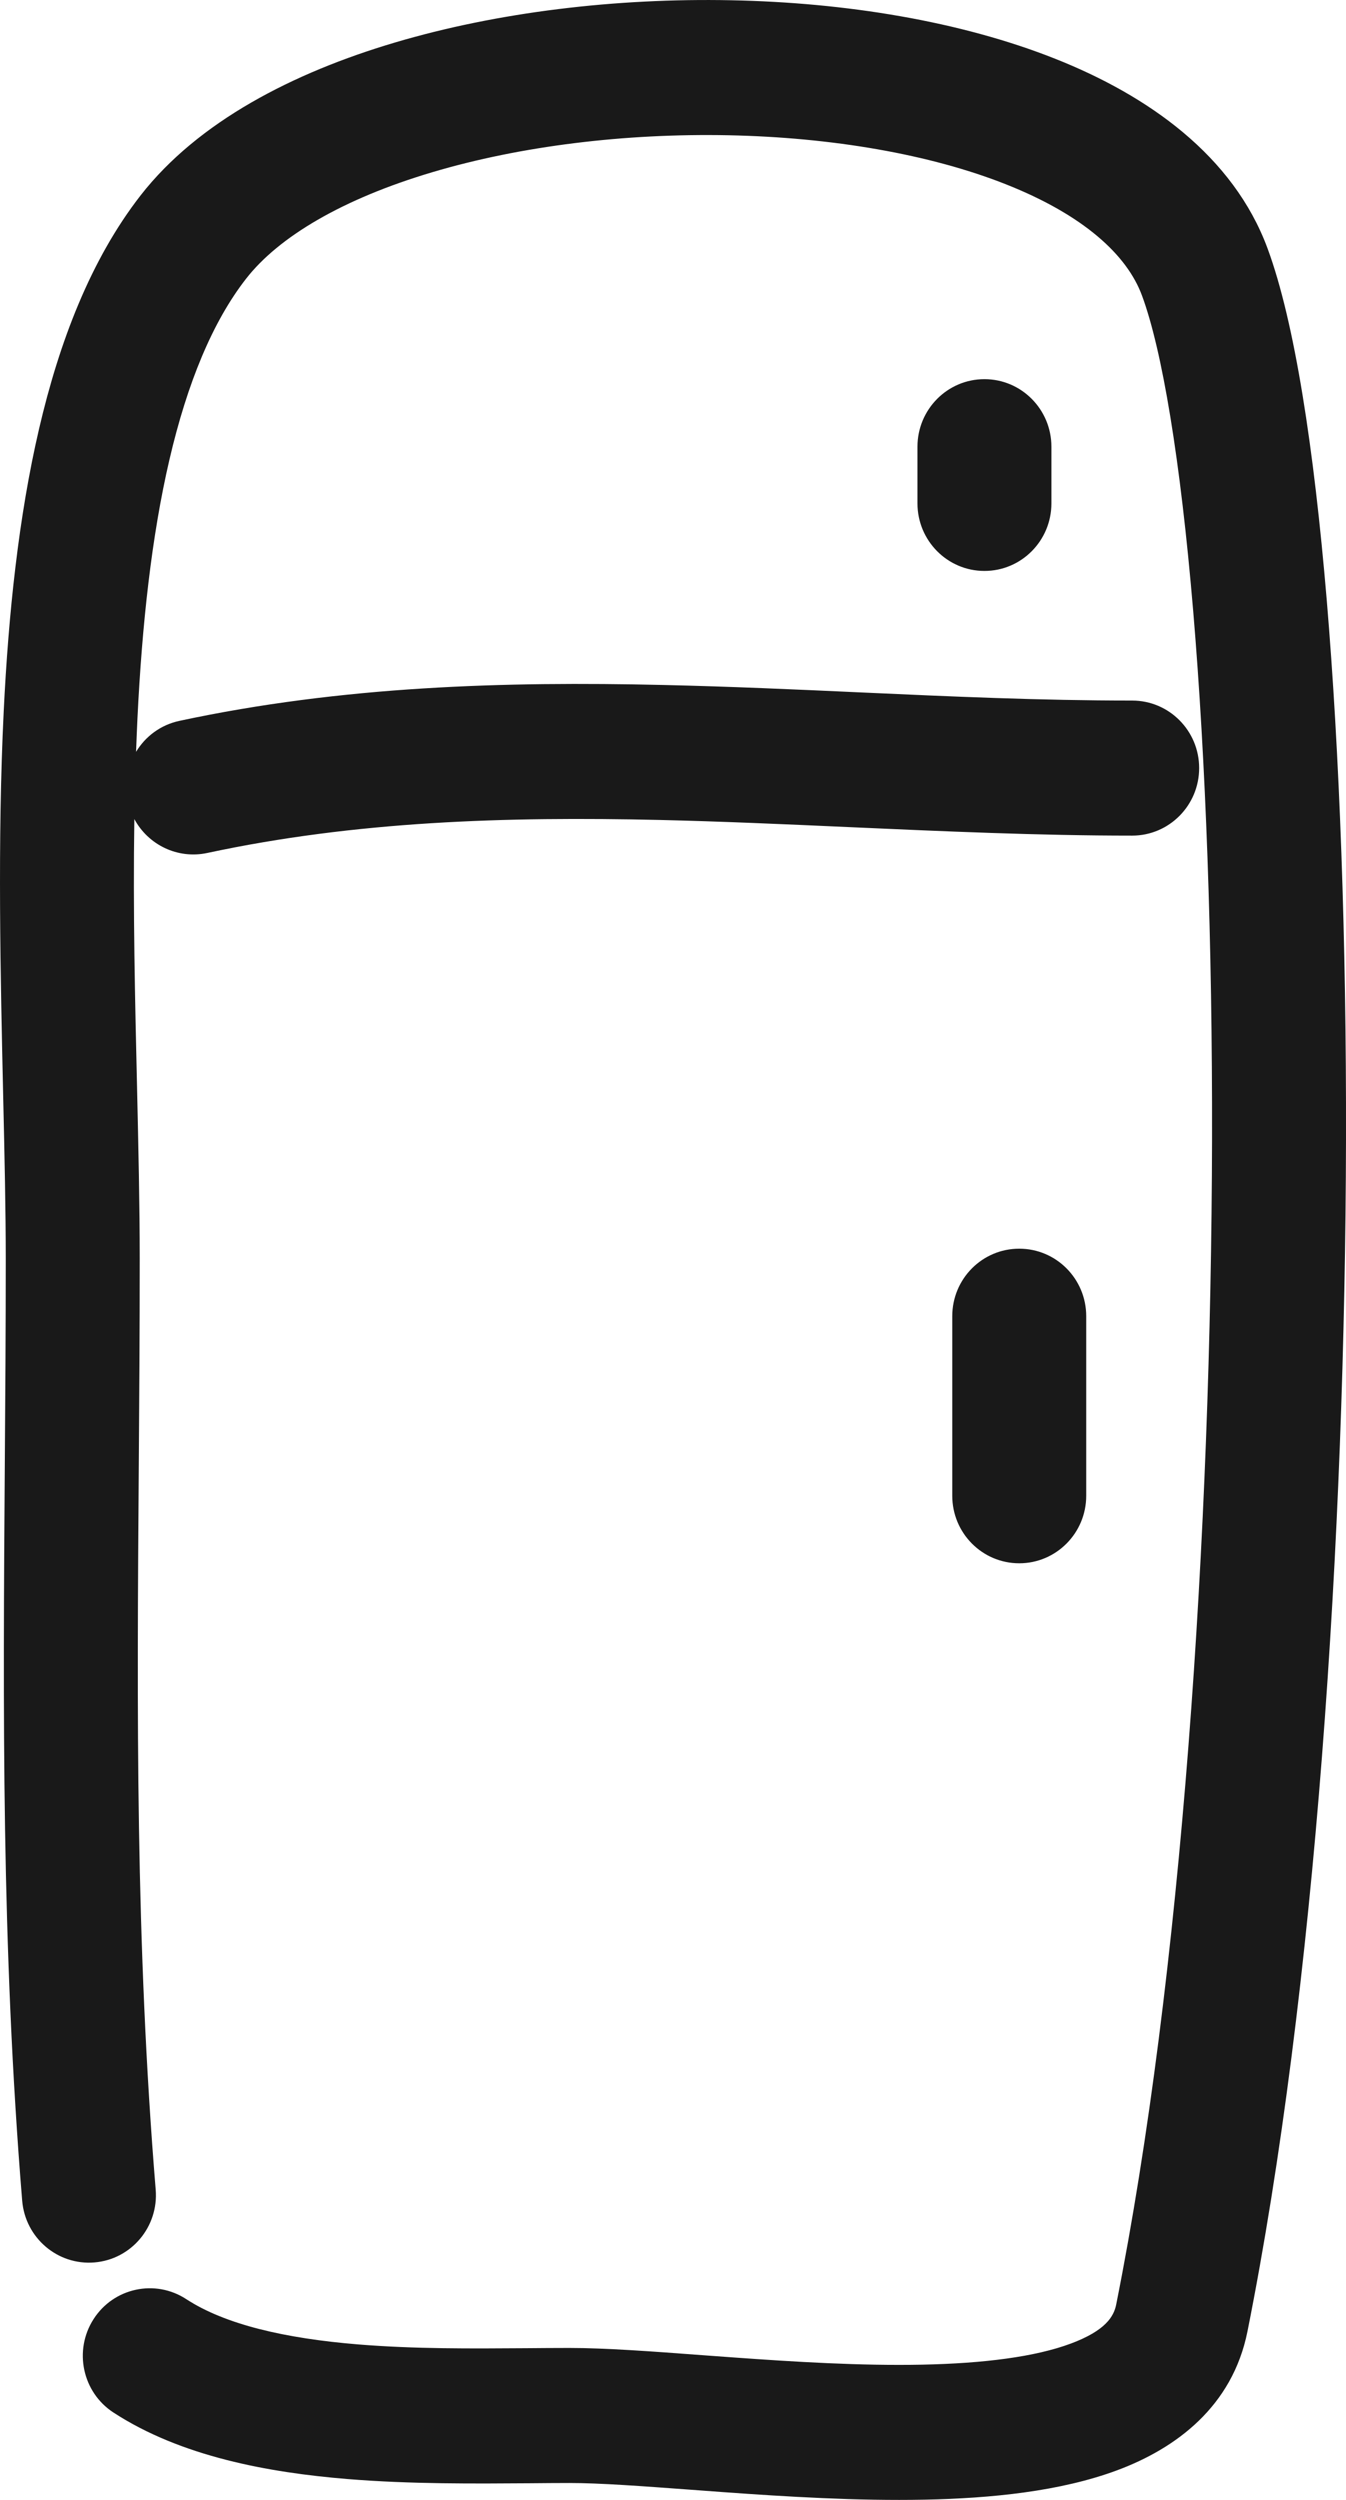 <svg width="21" height="39" viewBox="0 0 21 39" fill="none" xmlns="http://www.w3.org/2000/svg">
<path fill-rule="evenodd" clip-rule="evenodd" d="M6.747 2.686C5.345 3.102 4.346 3.696 3.838 4.35C3.319 5.016 2.923 5.969 2.643 7.173C2.365 8.368 2.216 9.743 2.145 11.198C2.137 11.375 2.129 11.552 2.123 11.729C2.267 11.49 2.505 11.309 2.798 11.246C5.343 10.701 7.874 10.629 10.348 10.686C11.405 10.71 12.422 10.756 13.426 10.802C14.839 10.866 16.227 10.929 17.664 10.929C18.241 10.929 18.709 11.4 18.709 11.982C18.709 12.564 18.241 13.036 17.664 13.036C16.212 13.036 14.71 12.969 13.238 12.903C12.237 12.858 11.249 12.814 10.3 12.792C7.889 12.736 5.545 12.811 3.233 13.307C2.769 13.406 2.311 13.178 2.096 12.778C2.074 14.202 2.107 15.617 2.138 16.951C2.159 17.895 2.18 18.799 2.18 19.638C2.18 20.751 2.173 21.839 2.165 22.913C2.138 26.7 2.113 30.302 2.429 34.159C2.477 34.739 2.049 35.247 1.474 35.295C0.899 35.343 0.394 34.912 0.346 34.332C0.022 30.372 0.048 26.649 0.075 22.845C0.083 21.785 0.09 20.718 0.09 19.638C0.09 18.892 0.071 18.038 0.05 17.121C0.008 15.247 -0.041 13.109 0.058 11.094C0.132 9.573 0.291 8.059 0.609 6.692C0.925 5.333 1.414 4.051 2.193 3.049C3.091 1.896 4.576 1.134 6.156 0.665C7.765 0.187 9.614 -0.032 11.405 0.004C13.193 0.039 14.983 0.33 16.461 0.916C17.912 1.491 19.241 2.428 19.776 3.875C20.2 5.024 20.5 6.995 20.699 9.354C20.901 11.753 21.006 14.668 21 17.776C20.987 23.982 20.526 31.038 19.463 36.37C19.228 37.547 18.342 38.197 17.434 38.536C16.544 38.868 15.463 38.975 14.425 38.996C13.371 39.017 12.265 38.949 11.291 38.879C11.114 38.866 10.943 38.853 10.778 38.841C10.005 38.784 9.362 38.736 8.881 38.736C8.69 38.736 8.484 38.738 8.265 38.74C7.422 38.746 6.403 38.755 5.418 38.674C4.192 38.573 2.826 38.325 1.769 37.636C1.285 37.32 1.146 36.668 1.46 36.179C1.773 35.691 2.42 35.551 2.905 35.867C3.511 36.263 4.444 36.48 5.587 36.574C6.47 36.646 7.364 36.639 8.198 36.633C8.431 36.631 8.659 36.629 8.881 36.629C9.447 36.629 10.188 36.684 10.961 36.742C11.12 36.754 11.28 36.766 11.44 36.777C12.41 36.847 13.433 36.909 14.384 36.89C15.352 36.87 16.152 36.768 16.709 36.56C17.249 36.358 17.377 36.138 17.414 35.955C18.44 30.812 18.897 23.908 18.91 17.771C18.916 14.709 18.812 11.857 18.616 9.533C18.417 7.169 18.131 5.46 17.817 4.611C17.584 3.979 16.909 3.357 15.696 2.876C14.51 2.406 12.979 2.143 11.364 2.11C9.754 2.078 8.122 2.277 6.747 2.686ZM15.359 5.915C15.936 5.915 16.404 6.387 16.404 6.969V7.853C16.404 8.435 15.936 8.907 15.359 8.907C14.782 8.907 14.314 8.435 14.314 7.853V6.969C14.314 6.387 14.782 5.915 15.359 5.915ZM15.902 19.48C16.479 19.48 16.947 19.951 16.947 20.533V23.335C16.947 23.916 16.479 24.388 15.902 24.388C15.324 24.388 14.857 23.916 14.857 23.335V20.533C14.857 19.951 15.324 19.48 15.902 19.48Z" fill="black" fill-opacity="0.9"/>
</svg>

